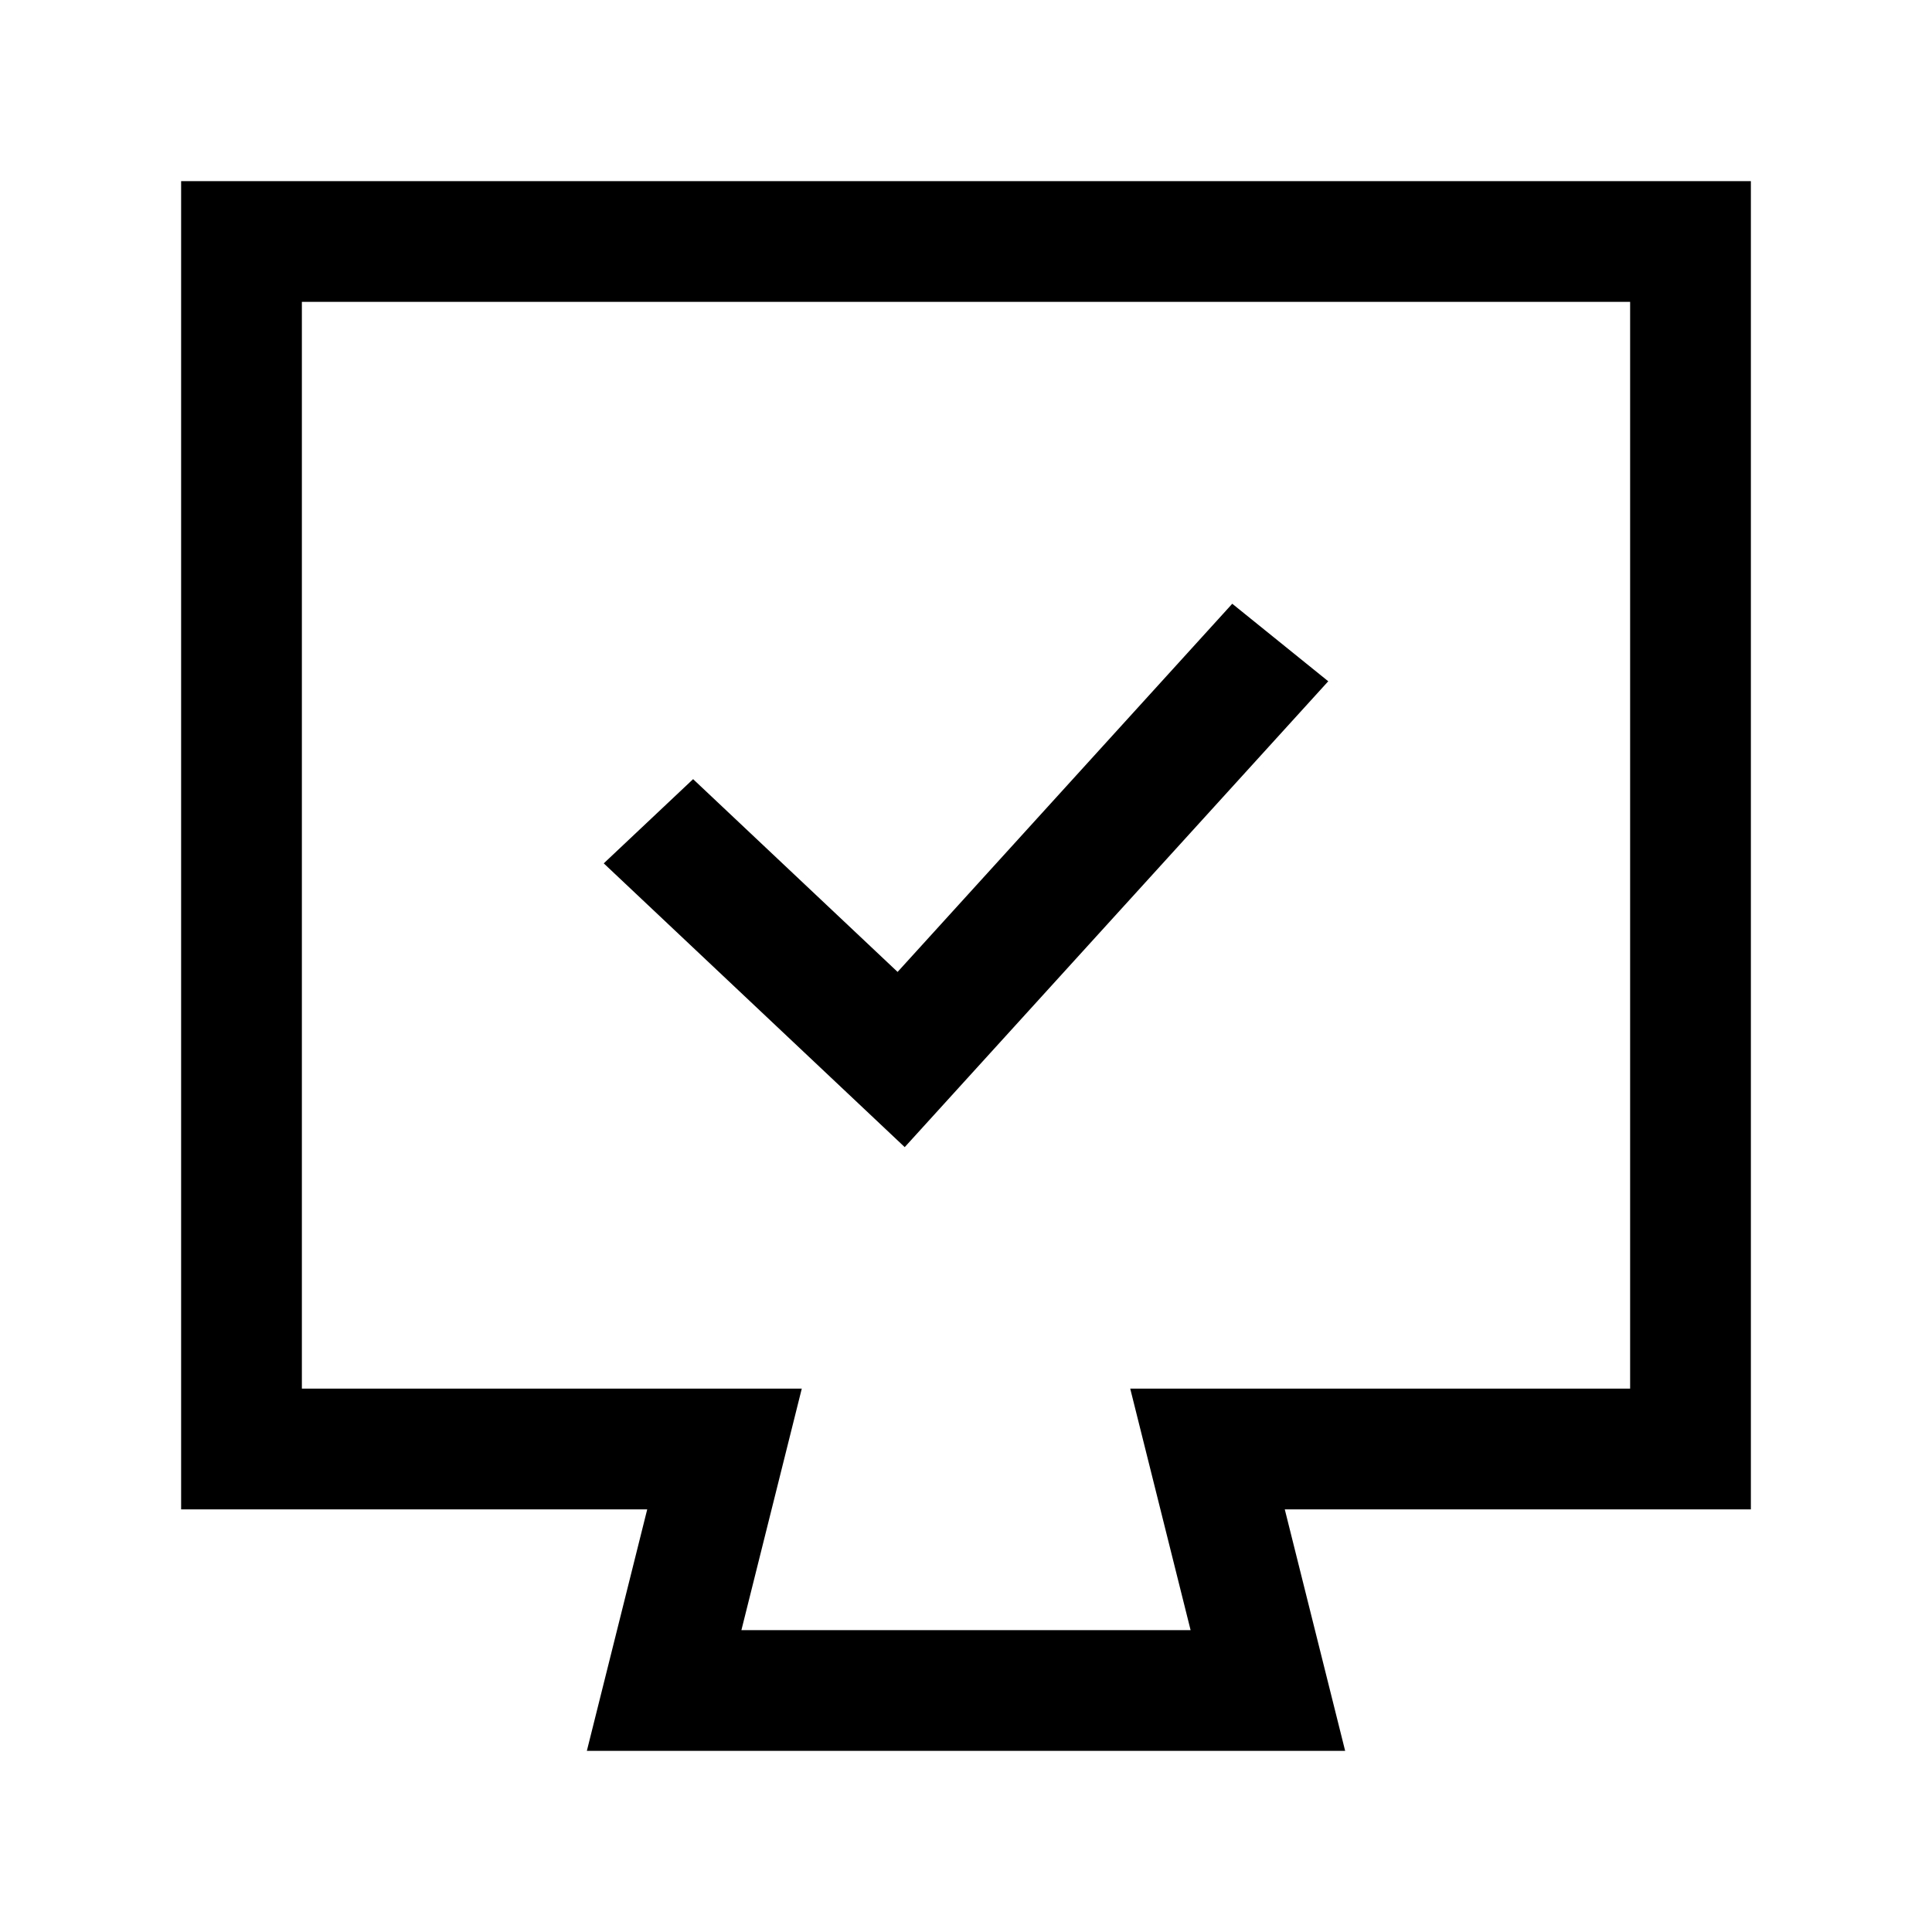 <svg xmlns="http://www.w3.org/2000/svg" fill="none" class="acv-icon" viewBox="0 0 32 32"><path fill="currentColor" d="M22 11.284 20.41 10l-5.543 6.098-3.387-3.193L10 14.3l4.985 4.7L22 11.284Z"/><path fill="currentColor" fill-rule="evenodd" d="M3 25V3h26v22h-7.72l1 4H9.72l1-4H3ZM5 5v18h8.28l-1 4h7.44l-1-4H27V5H5Z" clip-rule="evenodd"/></svg>